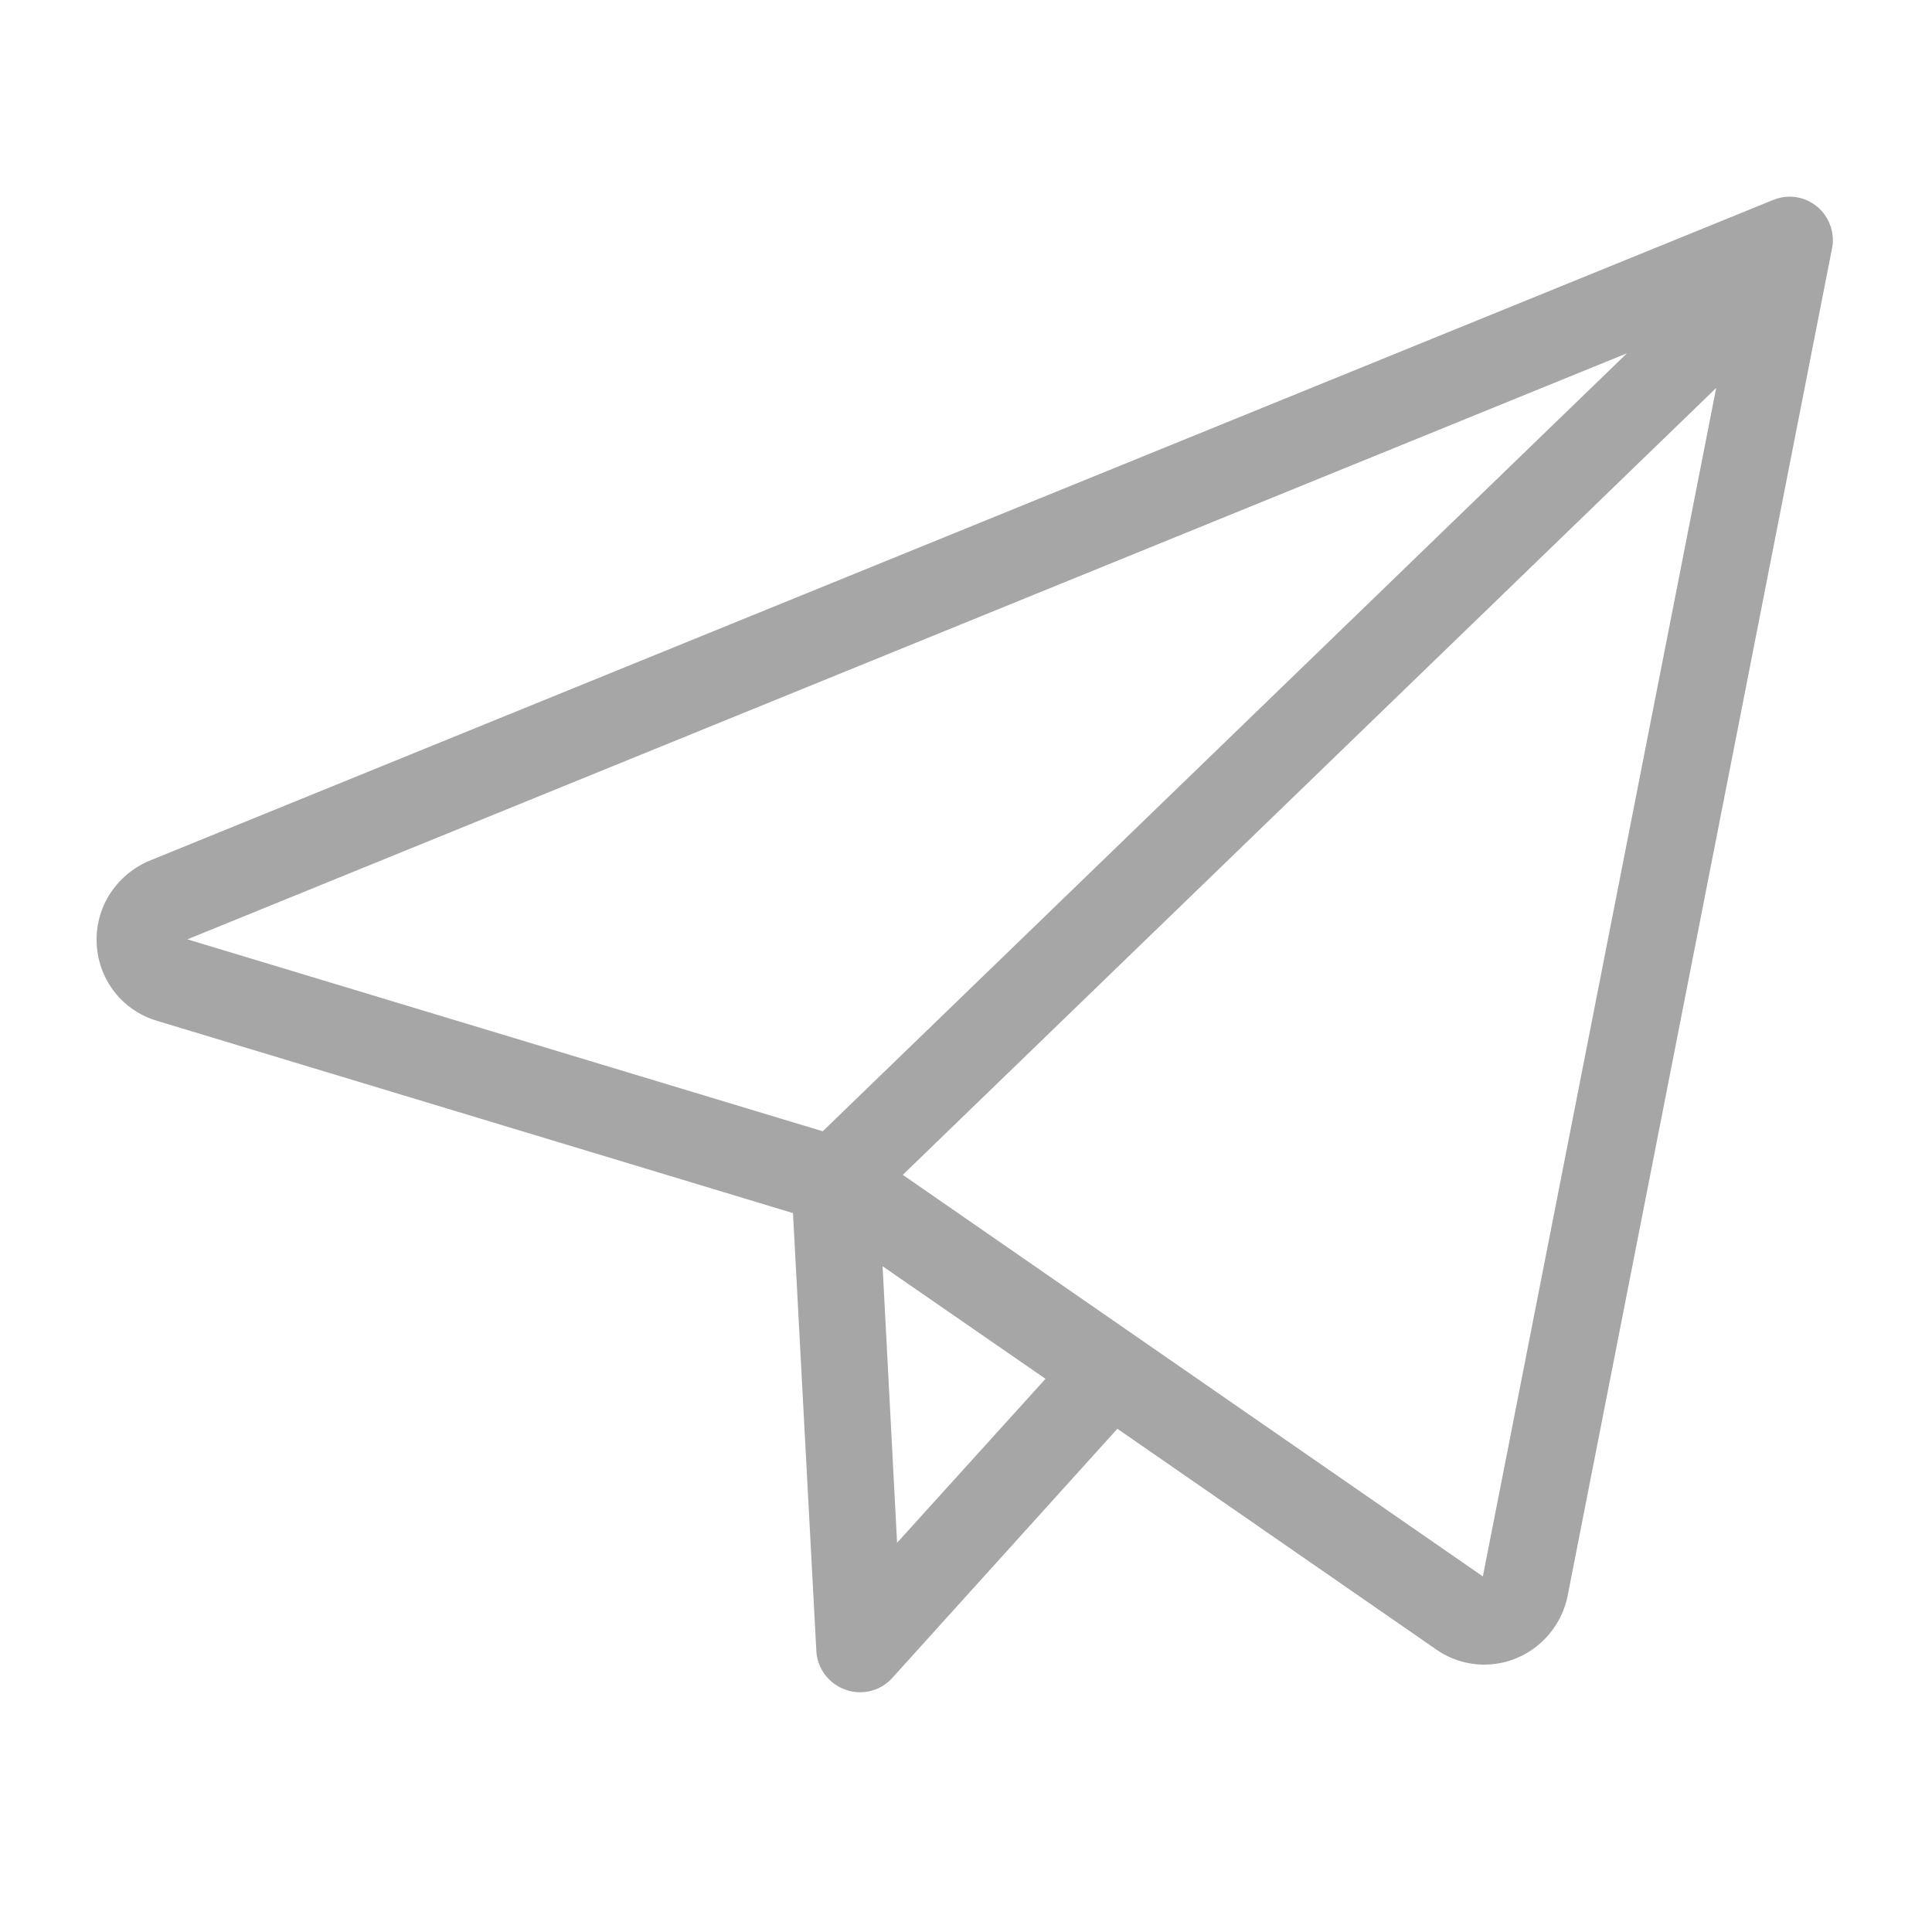<?xml version="1.0" encoding="UTF-8"?>
<svg width="40px" height="40px" viewBox="0 0 40 40" version="1.1" xmlns="http://www.w3.org/2000/svg" xmlns:xlink="http://www.w3.org/1999/xlink">
    <title>Group 26</title>
    <g id="шапка-сайта" stroke="none" stroke-width="1" fill="none" fill-rule="evenodd">
        <g id="арендодатель" transform="translate(-967, -534)" fill="#A6A6A6" fill-rule="nonzero">
            <g id="Group-10" transform="translate(717, 186)">
                <g id="Group-26" transform="translate(250, 348)">
                    <g id="paper-plane-(1)" transform="translate(2, 4)">
                        <path d="M0.003,15.558 C0.047,16.299 0.538,16.922 1.25,17.135 L14.418,21.116 L14.902,30.193 C14.924,30.552 15.166,30.867 15.51,30.985 C15.606,31.021 15.708,31.036 15.804,31.036 C16.06,31.036 16.302,30.933 16.478,30.735 L21.134,25.581 L27.733,30.149 C28.026,30.354 28.371,30.464 28.73,30.464 C29.558,30.464 30.277,29.878 30.453,29.056 L35.93,1.144 C35.996,0.821 35.871,0.484 35.622,0.278 C35.365,0.066 35.021,0.014 34.713,0.139 L1.059,13.835 C0.377,14.143 -0.041,14.818 0.003,15.558 Z M16.573,27.942 L16.273,22.216 L19.646,24.547 L16.573,27.942 Z M28.701,28.638 L16.691,20.324 L33.532,4.032 L28.701,28.638 Z M31.685,3.314 L15.034,19.422 L1.88,15.448 L31.685,3.314 Z" id="Shape"></path>
                    </g>
                </g>
            </g>
        </g>
    </g>
</svg>